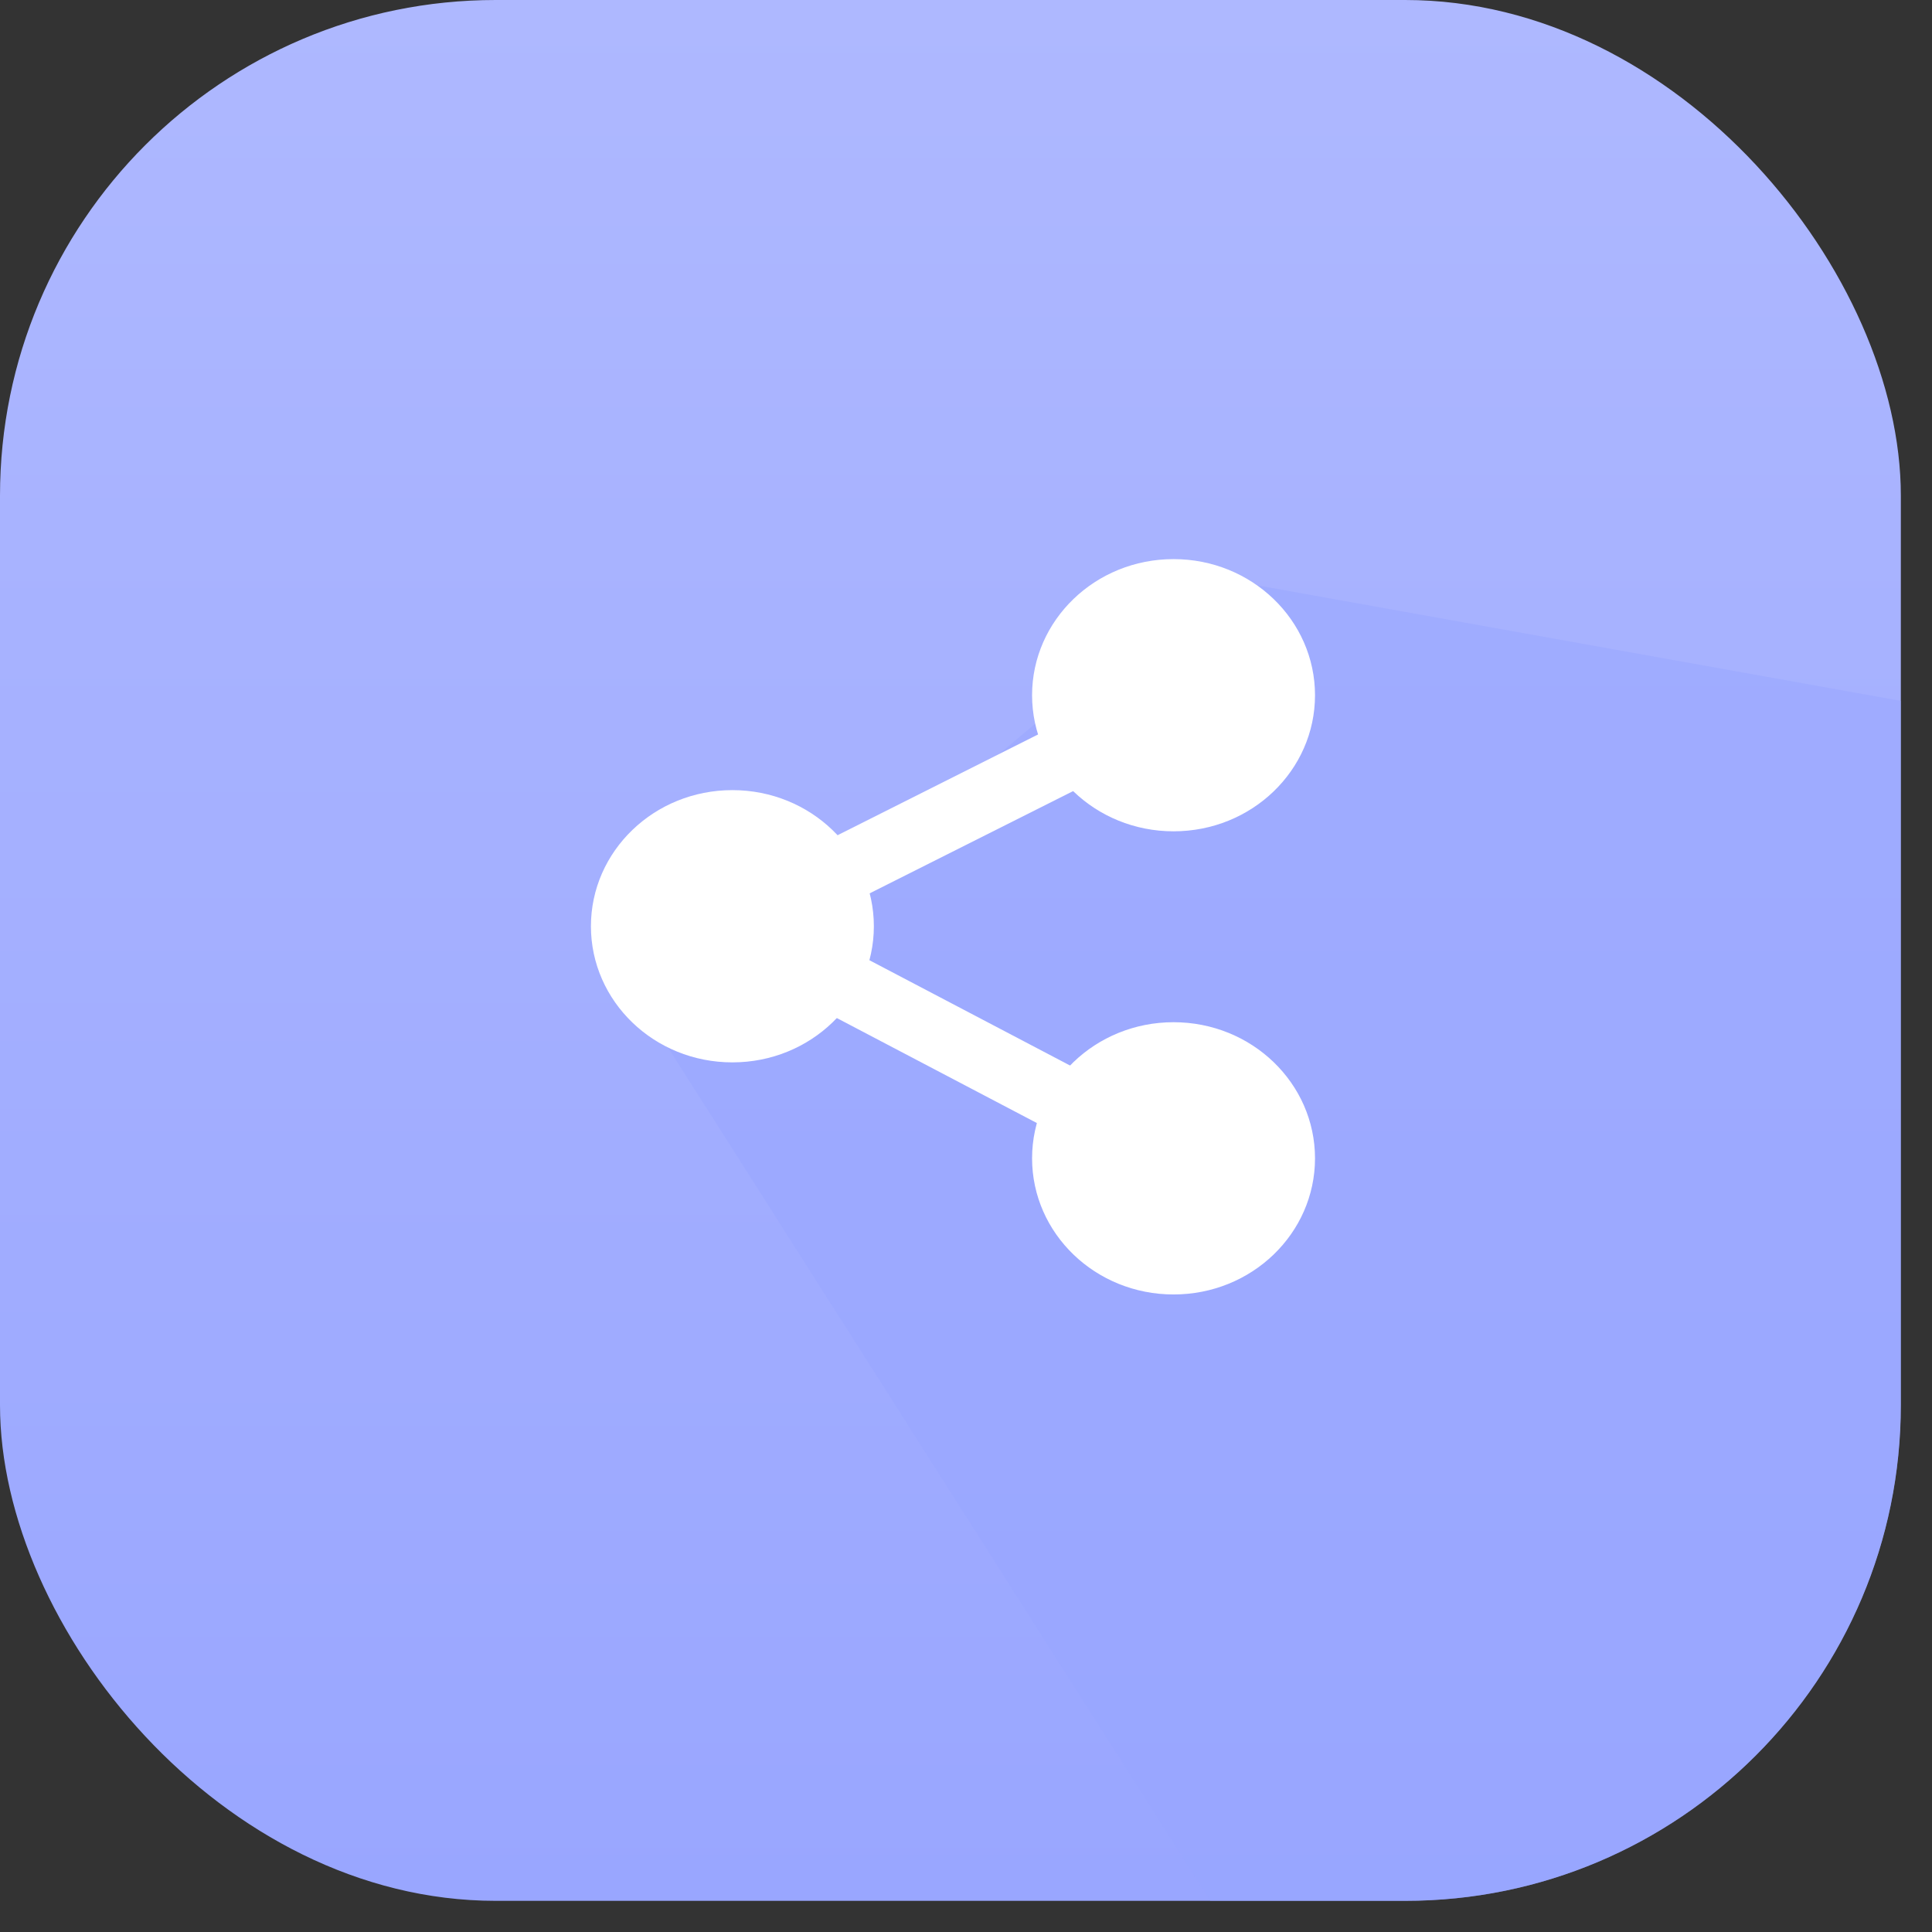 <svg width="47" height="47" viewBox="0 0 47 47" fill="none" xmlns="http://www.w3.org/2000/svg">
<rect x="0" y="0" width="47" height="47" fill="#333333" stroke="none"/>
<rect width="46.242" height="46.242" rx="12.059" fill="url(#paint0_linear_484_1682)"/>
<path d="M16.092 25.232L29.442 14.035L46.239 17.05V34.184C46.239 40.843 40.84 46.242 34.181 46.242H29.442L16.092 25.232Z" fill="#99A6FF" fill-opacity="0.5"/>
<path d="M31.753 28.179C31.753 29.868 30.328 31.253 28.549 31.253C26.771 31.253 25.345 29.868 25.345 28.179C25.345 26.49 26.771 25.105 28.549 25.105C30.328 25.105 31.753 26.49 31.753 28.179Z" fill="white" stroke="white" stroke-width="0.475"/>
<path d="M31.753 16.913C31.753 18.602 30.328 19.986 28.549 19.986C26.771 19.986 25.345 18.602 25.345 16.913C25.345 15.224 26.771 13.839 28.549 13.839C30.328 13.839 31.753 15.224 31.753 16.913Z" fill="white" stroke="white" stroke-width="0.475"/>
<path d="M17.801 22.513L28.566 28.163" stroke="white" stroke-width="1.614"/>
<path d="M17.8 22.516L29.158 16.808" stroke="white" stroke-width="1.614"/>
<path d="M21.021 22.533C21.021 24.222 19.595 25.607 17.817 25.607C16.038 25.607 14.613 24.222 14.613 22.533C14.613 20.844 16.038 19.459 17.817 19.459C19.595 19.459 21.021 20.844 21.021 22.533Z" fill="white" stroke="white" stroke-width="0.475"/>
<defs>
<linearGradient id="paint0_linear_484_1682" x1="23.121" y1="0" x2="23.121" y2="46.242" gradientUnits="userSpaceOnUse">
<stop stop-color="#AEB8FF"/>
<stop offset="1" stop-color="#99A6FF"/>
</linearGradient>
</defs>
</svg>
